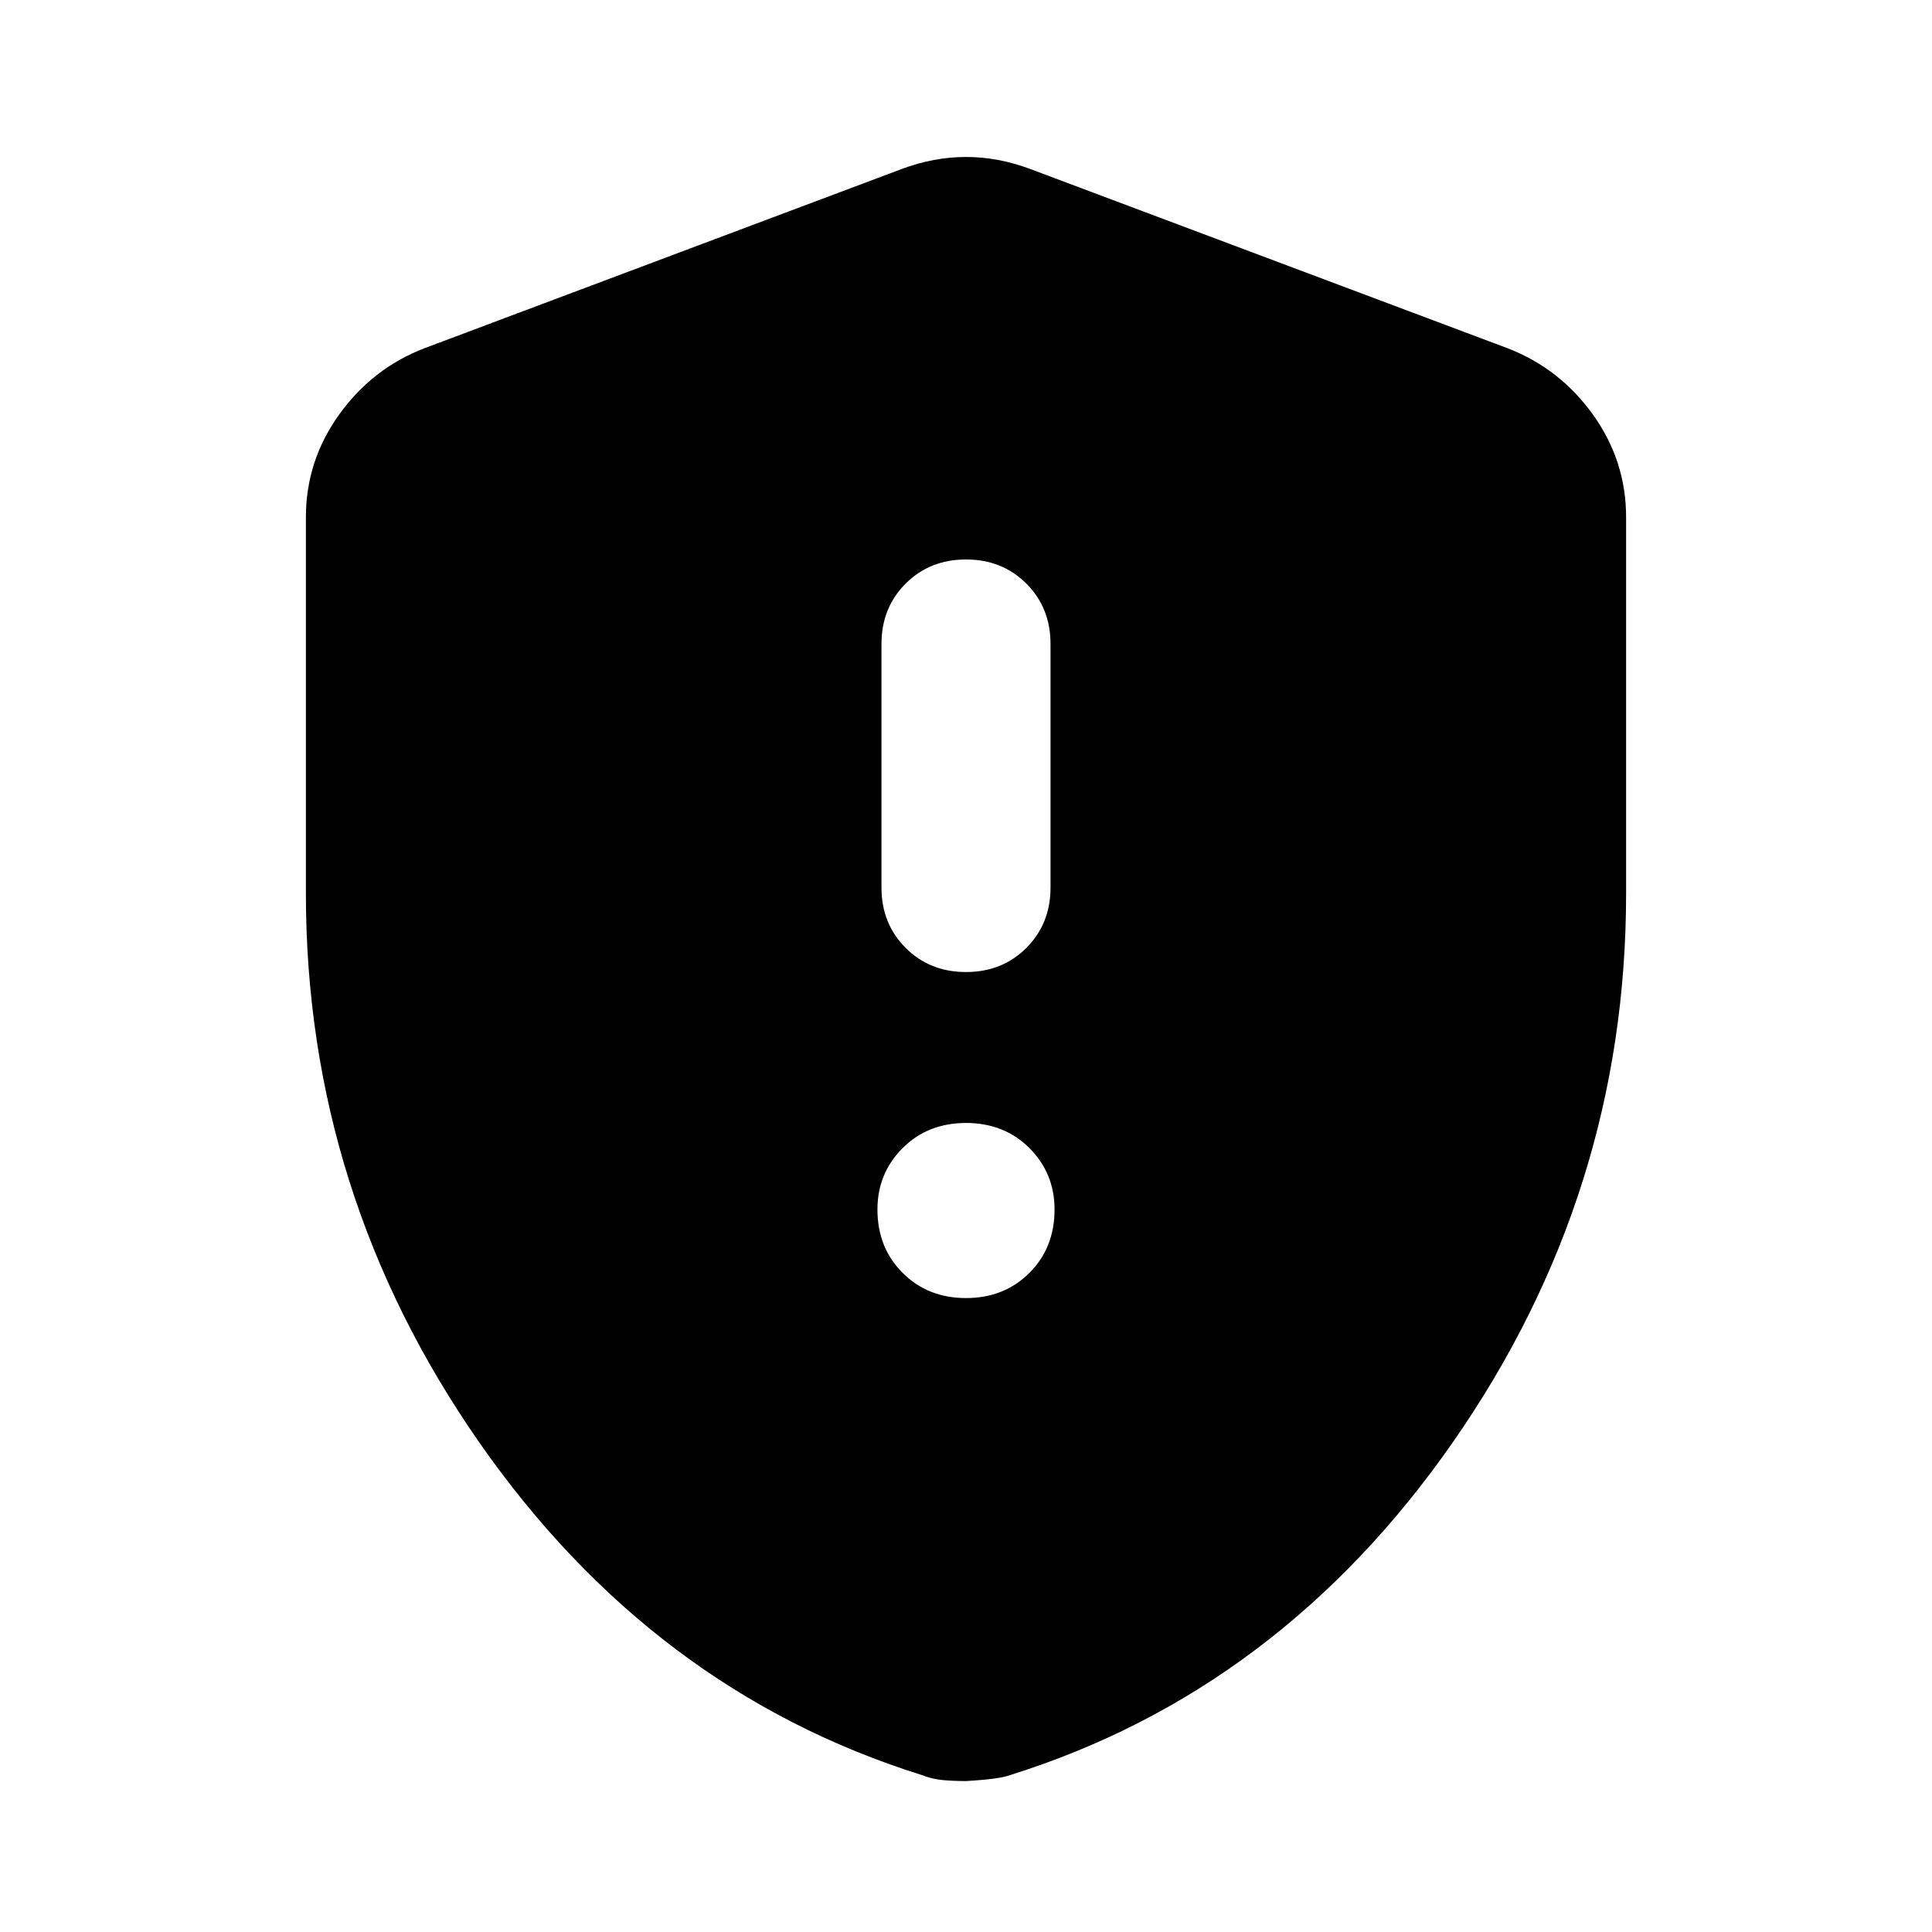 <svg xmlns="http://www.w3.org/2000/svg" height="24" width="24"><path d="M12 12.075q.45 0 .75-.3t.3-.75V8q0-.45-.3-.75t-.75-.3q-.45 0-.75.3t-.3.75v3.025q0 .45.3.75t.75.3Zm0 4.05q.475 0 .788-.313.312-.312.312-.787 0-.45-.312-.763-.313-.312-.788-.312-.475 0-.787.312-.313.313-.313.763 0 .475.313.787.312.313.787.313Zm0 6q-.15 0-.287-.012-.138-.013-.263-.063Q8.1 21 5.95 17.913 3.8 14.825 3.8 11.1V6.425q0-.7.413-1.275.412-.575 1.062-.825L11.2 2.1q.4-.15.8-.15t.8.15l5.925 2.225q.65.25 1.063.825.412.575.412 1.275V11.1q0 3.725-2.15 6.813Q15.9 21 12.55 22.05q-.125.05-.55.075Z"/></svg>